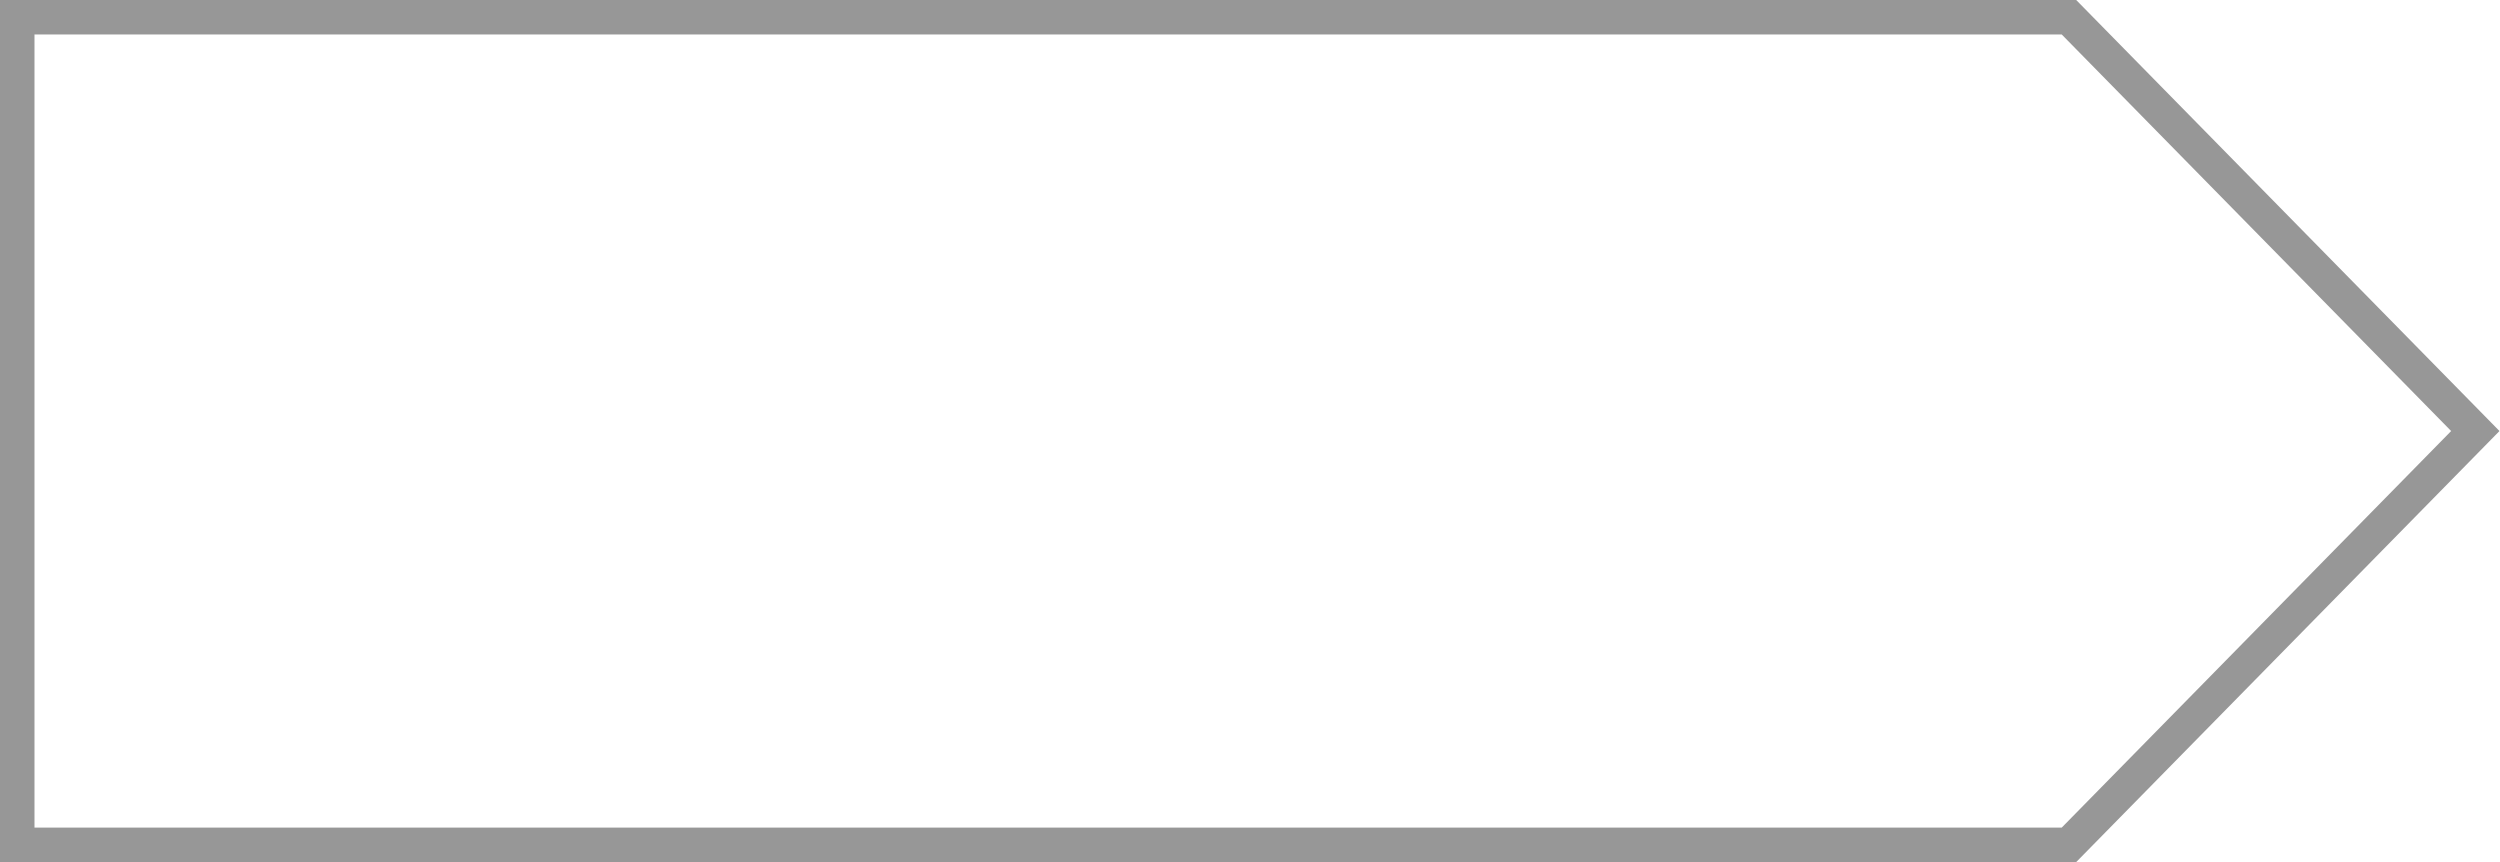 <?xml version="1.0" encoding="utf-8"?>
<!-- Generator: Adobe Illustrator 15.0.0, SVG Export Plug-In . SVG Version: 6.00 Build 0)  -->
<!DOCTYPE svg PUBLIC "-//W3C//DTD SVG 1.1//EN" "http://www.w3.org/Graphics/SVG/1.1/DTD/svg11.dtd">
<svg version="1.1" id="Layer_1" xmlns="http://www.w3.org/2000/svg" xmlns:xlink="http://www.w3.org/1999/xlink" x="0px" y="0px"
	 width="145px" height="50px" viewBox="0 0 145 50" enable-background="new 0 0 145 50" xml:space="preserve">
<path fill="none" stroke="#7C7C7C" stroke-width="1" stroke-miterlimit="10" d="M192.59-148.529
	c0,17.396-14.104,31.5-31.5,31.5s-31.5-14.104-31.5-31.5s14.104-31.5,31.5-31.5C178.484-180.029,192.59-165.925,192.59-148.529z
	 M158.669-169.343h4.841v6.936h-4.841V-169.343z M169.354-149.951c0,4.672-3.787,8.461-8.459,8.461
	c-4.674,0-8.461-3.789-8.461-8.461c0-4.672,3.787-8.46,8.461-8.46C165.564-158.411,169.354-154.623,169.354-149.951z
	 M166.491-143.631c-1.015-0.334-1.97-0.585-3.173-0.884c-0.738-0.191-0.738-0.708-0.738-1.122c0-0.478,0.218-0.92,0.41-1.256
	c0.16-0.295,0.349-0.795,0.393-1.19c0.008-0.087,0.059-0.174,0.143-0.233c0.119-0.089,0.367-0.413,0.525-1.065
	c0.118-0.517,0.066-0.63,0.016-0.741c-0.021-0.047-0.043-0.092-0.06-0.143c-0.103-0.313,0.017-1.339,0.138-1.908
	c0.056-0.25-0.015-0.951-0.565-1.546c-0.498-0.531-1.25-0.827-2.237-0.876h-0.806c-0.957,0.049-1.711,0.345-2.211,0.876
	c-0.554,0.595-0.621,1.296-0.565,1.546c0.123,0.569,0.238,1.595,0.137,1.908c-0.019,0.051-0.039,0.096-0.061,0.143
	c-0.051,0.111-0.104,0.224,0.021,0.741c0.158,0.652,0.398,0.977,0.523,1.065c0.08,0.059,0.133,0.146,0.139,0.233
	c0.045,0.396,0.232,0.895,0.397,1.19c0.237,0.424,0.269,0.929,0.269,1.276c0,0.413,0,0.925-0.731,1.118
	c-1.259,0.31-2.2,0.563-3.158,0.893 M151.343-137.194h19.494 M151.343-132.672h19.494 M165.764-165.405h9.862v37.69h-29.073v-37.69
	h9.863"/>
<path fill="none" stroke="#7C7C7C" stroke-width="1" stroke-miterlimit="10" d="M319.691-141.478l2.729-2.73
	c0.547-0.546,1.439-0.546,1.986,0l7.197,7.198c0.568,0.569,0.568,1.5,0,2.068l-2.689,2.689L319.691-141.478z M296.277-164.891
	l2.729-2.73c0.546-0.546,1.438-0.546,1.986,0l7.196,7.197c0.568,0.569,0.568,1.5,0,2.069l-2.688,2.688L296.277-164.891z
	 M304.074-154.238l-0.161,0.161c-1.462,1.462,1.765,5.332,5.312,8.877c3.547,3.546,7.416,6.773,8.877,5.311l0.162-0.16l9.225,9.225
	c-6.205,5.433-17.146-2.586-23.6-9.039c-6.453-6.453-14.473-17.395-9.039-23.599L304.074-154.238z M344.041-148.529
	c0,17.396-14.104,31.5-31.5,31.5c-17.395,0-31.499-14.104-31.499-31.5s14.104-31.5,31.499-31.5
	C329.938-180.029,344.041-165.925,344.041-148.529z"/>
<path fill="none" stroke="#7C7C7C" stroke-width="1" d="M104-234.247c0,17.396-14.104,31.5-31.5,31.5
	c-17.396,0-31.5-14.104-31.5-31.5s14.104-31.5,31.5-31.5C89.896-265.747,104-251.643,104-234.247z M93.342-210.719
	c-3.771-1.244-7.326-2.178-11.813-3.292c-2.745-0.711-2.745-2.634-2.745-4.177c0-1.774,0.81-3.427,1.522-4.676
	c0.598-1.1,1.299-2.958,1.463-4.431c0.024-0.324,0.221-0.648,0.533-0.87c0.441-0.329,1.363-1.538,1.954-3.966
	c0.438-1.923,0.248-2.345,0.06-2.758c-0.082-0.174-0.162-0.341-0.223-0.533c-0.379-1.165,0.059-4.984,0.51-7.104
	c0.207-0.93-0.053-3.54-2.106-5.755c-1.853-1.975-4.649-3.077-8.329-3.262H71.17c-3.565,0.185-6.372,1.287-8.233,3.262
	c-2.058,2.215-2.311,4.825-2.105,5.755c0.46,2.119,0.886,5.938,0.506,7.104c-0.064,0.192-0.143,0.359-0.223,0.533
	c-0.188,0.413-0.381,0.835,0.08,2.758c0.588,2.428,1.489,3.637,1.952,3.966c0.301,0.222,0.492,0.546,0.519,0.87
	c0.161,1.473,0.864,3.331,1.479,4.431c0.886,1.579,1,3.459,1,4.752c0,1.536,0,3.444-2.727,4.16
	c-4.682,1.153-8.191,2.097-11.758,3.323"/>
<path fill="none" stroke="#7C7C7C" stroke-width="1" stroke-miterlimit="10" d="M268.314-148.529
	c0,17.396-14.104,31.5-31.5,31.5c-17.396,0-31.5-14.104-31.5-31.5s14.104-31.5,31.5-31.5
	C254.212-180.029,268.314-165.925,268.314-148.529z M240.402-134.926c0,1.98-1.606,3.586-3.588,3.586
	c-1.98,0-3.586-1.605-3.586-3.586c0-1.981,1.605-3.586,3.586-3.586C238.796-138.512,240.402-136.907,240.402-134.926z
	 M240.402-167.106c0,1.98-1.606,3.586-3.588,3.586c-1.98,0-3.586-1.606-3.586-3.586s1.605-3.586,3.586-3.586
	C238.796-170.692,240.402-169.087,240.402-167.106z M236.814-163.521v25.008 M253.7-138.513v-9.713c0-2.386-1.951-4.338-4.339-4.338
	H224.27c-2.387,0-4.338,1.952-4.338,4.338v9.713 M257.286-134.926c0,1.98-1.604,3.586-3.586,3.586s-3.587-1.605-3.587-3.586
	c0-1.981,1.605-3.586,3.587-3.586S257.286-136.907,257.286-134.926z M223.518-134.926c0,1.98-1.604,3.586-3.586,3.586
	c-1.98,0-3.586-1.605-3.586-3.586c0-1.981,1.605-3.586,3.586-3.586C221.913-138.512,223.518-136.907,223.518-134.926z"/>
<path fill="none" stroke="#7C7C7C" stroke-width="1" stroke-miterlimit="10" d="M392.57-140.332h3.643v1.686h-3.643V-140.332z
	 M380.322-140.332h3.643v1.686h-3.643V-140.332z M386.447-140.332h3.643v1.686h-3.643V-140.332z M392.57-144.064h3.643v1.687h-3.643
	V-144.064z M380.322-144.064h3.643v1.687h-3.643V-144.064z M386.447-144.064h3.643v1.687h-3.643V-144.064z M392.57-147.797h3.643
	v1.687h-3.643V-147.797z M380.322-147.797h3.643v1.687h-3.643V-147.797z M386.447-147.797h3.643v1.687h-3.643V-147.797z
	 M419.768-148.529c0,17.396-14.104,31.5-31.5,31.5s-31.5-14.104-31.5-31.5s14.104-31.5,31.5-31.5S419.768-165.925,419.768-148.529z
	 M400.205-154.393c0-3.04-9.887-3.671-11.922-3.671c-2.037,0-11.924,0.632-11.924,3.671v3.01c0,0.779-0.641,1.419-1.42,1.419h-9.395
	c-0.813,0-0.588-0.666-0.588-1.479v-2.951c0-8.215,17.598-8.622,23.324-8.622c5.729,0,23.324,0.409,23.324,8.622v3.01
	c0,0.779-0.641,1.419-1.42,1.419h-8.504c-0.813,0-1.479-0.665-1.479-1.478v-2.95H400.205z M371.088-132.35v-4.347
	c0-2.716,1.273-4.265,2.174-5.393l6.27-7.859v-4.097h5.227v3.302h7.021v-3.302h5.227v4.097l6.271,7.859
	c0.898,1.127,2.172,2.676,2.172,5.393v4.347H371.088z"/>
<circle fill="none" stroke="#7C7C7C" stroke-width="1" cx="-49.708" cy="-148.529" r="16.5"/>
<path fill="none" stroke="#7C7C7C" stroke-width="1" stroke-miterlimit="10" d="M-54.692-142.428h9.969v-2.44h-9.969V-142.428z
	 M-54.692-147.309h3.457v-2.44h-3.457V-147.309z M-54.928-152.189h10.44 M-54.928-154.629h10.44 M-49.088-147.309h4.6
	 M-49.088-149.749h4.6 M-41.851-157.599v18.141h-15.688l-0.026-18.138L-41.851-157.599z"/>
<circle fill="none" stroke="#7C7C7C" stroke-width="1" cx="-88.948" cy="-148.529" r="16.5"/>
<polygon fill="none" stroke="#7C7C7C" stroke-width="1" stroke-miterlimit="10" points="-81.09,-157.599 -81.09,-139.458 
	-96.779,-139.458 -96.805,-157.596 "/>
<line fill="none" stroke="#7C7C7C" stroke-width="0.981" stroke-miterlimit="10" x1="-92.863" y1="-144.869" x2="-83.688" y2="-144.869"/>
<line fill="none" stroke="#7C7C7C" stroke-width="0.981" stroke-miterlimit="10" x1="-92.863" y1="-142.428" x2="-83.688" y2="-142.428"/>
<line fill="none" stroke="#7C7C7C" stroke-width="0.981" stroke-miterlimit="10" x1="-92.863" y1="-149.749" x2="-83.688" y2="-149.749"/>
<line fill="none" stroke="#7C7C7C" stroke-width="0.981" stroke-miterlimit="10" x1="-92.863" y1="-147.309" x2="-83.688" y2="-147.309"/>
<line fill="none" stroke="#7C7C7C" stroke-width="0.981" stroke-miterlimit="10" x1="-92.863" y1="-154.629" x2="-83.688" y2="-154.629"/>
<line fill="none" stroke="#7C7C7C" stroke-width="0.981" stroke-miterlimit="10" x1="-92.863" y1="-152.189" x2="-83.688" y2="-152.189"/>
<circle fill="#7C7C7C" cx="-94.127" cy="-149.749" r="0.355"/>
<circle fill="none" stroke="#7C7C7C" stroke-width="0.75" cx="-94.127" cy="-149.749" r="0.355"/>
<circle fill="#7C7C7C" cx="-94.127" cy="-147.309" r="0.355"/>
<circle fill="none" stroke="#7C7C7C" stroke-width="0.75" cx="-94.127" cy="-147.309" r="0.355"/>
<circle fill="#7C7C7C" cx="-94.127" cy="-154.629" r="0.355"/>
<circle fill="none" stroke="#7C7C7C" stroke-width="0.75" cx="-94.127" cy="-154.629" r="0.355"/>
<circle fill="#7C7C7C" cx="-94.127" cy="-152.189" r="0.355"/>
<circle fill="none" stroke="#7C7C7C" stroke-width="0.75" cx="-94.127" cy="-152.189" r="0.355"/>
<circle fill="#7C7C7C" cx="-94.127" cy="-144.868" r="0.355"/>
<circle fill="none" stroke="#7C7C7C" stroke-width="0.75" cx="-94.127" cy="-144.868" r="0.355"/>
<circle fill="#7C7C7C" cx="-94.127" cy="-142.428" r="0.355"/>
<circle fill="none" stroke="#7C7C7C" stroke-width="0.75" cx="-94.127" cy="-142.428" r="0.355"/>
<circle fill="none" stroke="#7C7C7C" stroke-width="1" cx="-127.724" cy="-148.529" r="16.5"/>
<polyline fill="none" stroke="#7C7C7C" stroke-width="1" stroke-miterlimit="10" points="-134.353,-143.175 -136.771,-143.175 
	-136.792,-158.519 -123.498,-158.521 -123.498,-156.202 "/>
<polyline fill="none" stroke="#7C7C7C" stroke-width="1" stroke-miterlimit="10" points="-131.932,-140.855 -134.35,-140.855 
	-134.371,-156.199 -121.078,-156.202 -121.078,-153.882 "/>
<polygon fill="none" stroke="#7C7C7C" stroke-width="1" stroke-miterlimit="10" points="-118.656,-153.883 -118.656,-138.537 
	-131.929,-138.537 -131.95,-153.88 "/>
<line fill="none" stroke="#7C7C7C" stroke-width="0.988" stroke-miterlimit="10" x1="-128.564" y1="-143.113" x2="-120.854" y2="-143.113"/>
<line fill="none" stroke="#7C7C7C" stroke-width="0.988" stroke-miterlimit="10" x1="-128.564" y1="-141.048" x2="-120.854" y2="-141.048"/>
<line fill="none" stroke="#7C7C7C" stroke-width="0.988" stroke-miterlimit="10" x1="-128.564" y1="-147.242" x2="-120.854" y2="-147.242"/>
<line fill="none" stroke="#7C7C7C" stroke-width="0.988" stroke-miterlimit="10" x1="-128.564" y1="-145.177" x2="-120.854" y2="-145.177"/>
<line fill="none" stroke="#7C7C7C" stroke-width="0.988" stroke-miterlimit="10" x1="-128.564" y1="-151.371" x2="-120.854" y2="-151.371"/>
<line fill="none" stroke="#7C7C7C" stroke-width="0.988" stroke-miterlimit="10" x1="-128.564" y1="-149.306" x2="-120.854" y2="-149.306"/>
<circle fill="#7C7C7C" cx="-129.685" cy="-147.242" r="0.3"/>
<circle fill="none" stroke="#7C7C7C" stroke-width="0.75" cx="-129.685" cy="-147.242" r="0.3"/>
<circle fill="#7C7C7C" cx="-129.685" cy="-145.177" r="0.3"/>
<circle fill="none" stroke="#7C7C7C" stroke-width="0.75" cx="-129.685" cy="-145.177" r="0.3"/>
<circle fill="#7C7C7C" cx="-129.685" cy="-151.371" r="0.3"/>
<circle fill="none" stroke="#7C7C7C" stroke-width="0.75" cx="-129.685" cy="-151.371" r="0.3"/>
<circle fill="#7C7C7C" cx="-129.685" cy="-149.306" r="0.3"/>
<circle fill="none" stroke="#7C7C7C" stroke-width="0.75" cx="-129.685" cy="-149.306" r="0.3"/>
<circle fill="#7C7C7C" cx="-129.685" cy="-143.113" r="0.3"/>
<circle fill="none" stroke="#7C7C7C" stroke-width="0.75" cx="-129.685" cy="-143.113" r="0.3"/>
<circle fill="#7C7C7C" cx="-129.685" cy="-141.048" r="0.3"/>
<circle fill="none" stroke="#7C7C7C" stroke-width="0.75" cx="-129.685" cy="-141.048" r="0.3"/>
<rect x="-211.25" y="1" fill="#B3B3B3" width="173" height="48"/>
<rect x="-211.25" y="1" fill="none" stroke="#000000" stroke-width="2" stroke-miterlimit="2.613" width="173" height="48"/>
<polygon fill="none" stroke="#009655" stroke-width="2" stroke-miterlimit="2.613" points="1,89.05 120,89.05 143.568,113.05 
	120,137.05 1,137.05 "/>
<polyline fill="none" stroke="#009655" stroke-width="2" stroke-miterlimit="2.613" points="188.5,89.05 307.5,89.05 
	331.068,113.05 307.5,137.05 188.5,137.05 "/>
<polygon fill="none" stroke="#0081BA" stroke-width="2" stroke-miterlimit="2.613" points="1,162.05 120,162.05 
	143.568,186.05 120,210.05 1,210.05 "/>
<polyline fill="none" stroke="#0081BA" stroke-width="2" stroke-miterlimit="2.613" points="188.5,162.05 307.5,162.05 
	331.068,186.05 307.5,210.05 188.5,210.05 "/>
<polygon fill="none" stroke="#979797" stroke-width="2" stroke-miterlimit="2.613" points="1,1 120,1 143.568,25 120,49 1,49 
	"/>
<polyline fill="none" stroke="#777777" stroke-width="2" stroke-miterlimit="2.613" points="188.5,232.029 307.5,232.029 
	331.068,256.029 307.5,280.029 188.5,280.029 "/>
</svg>
